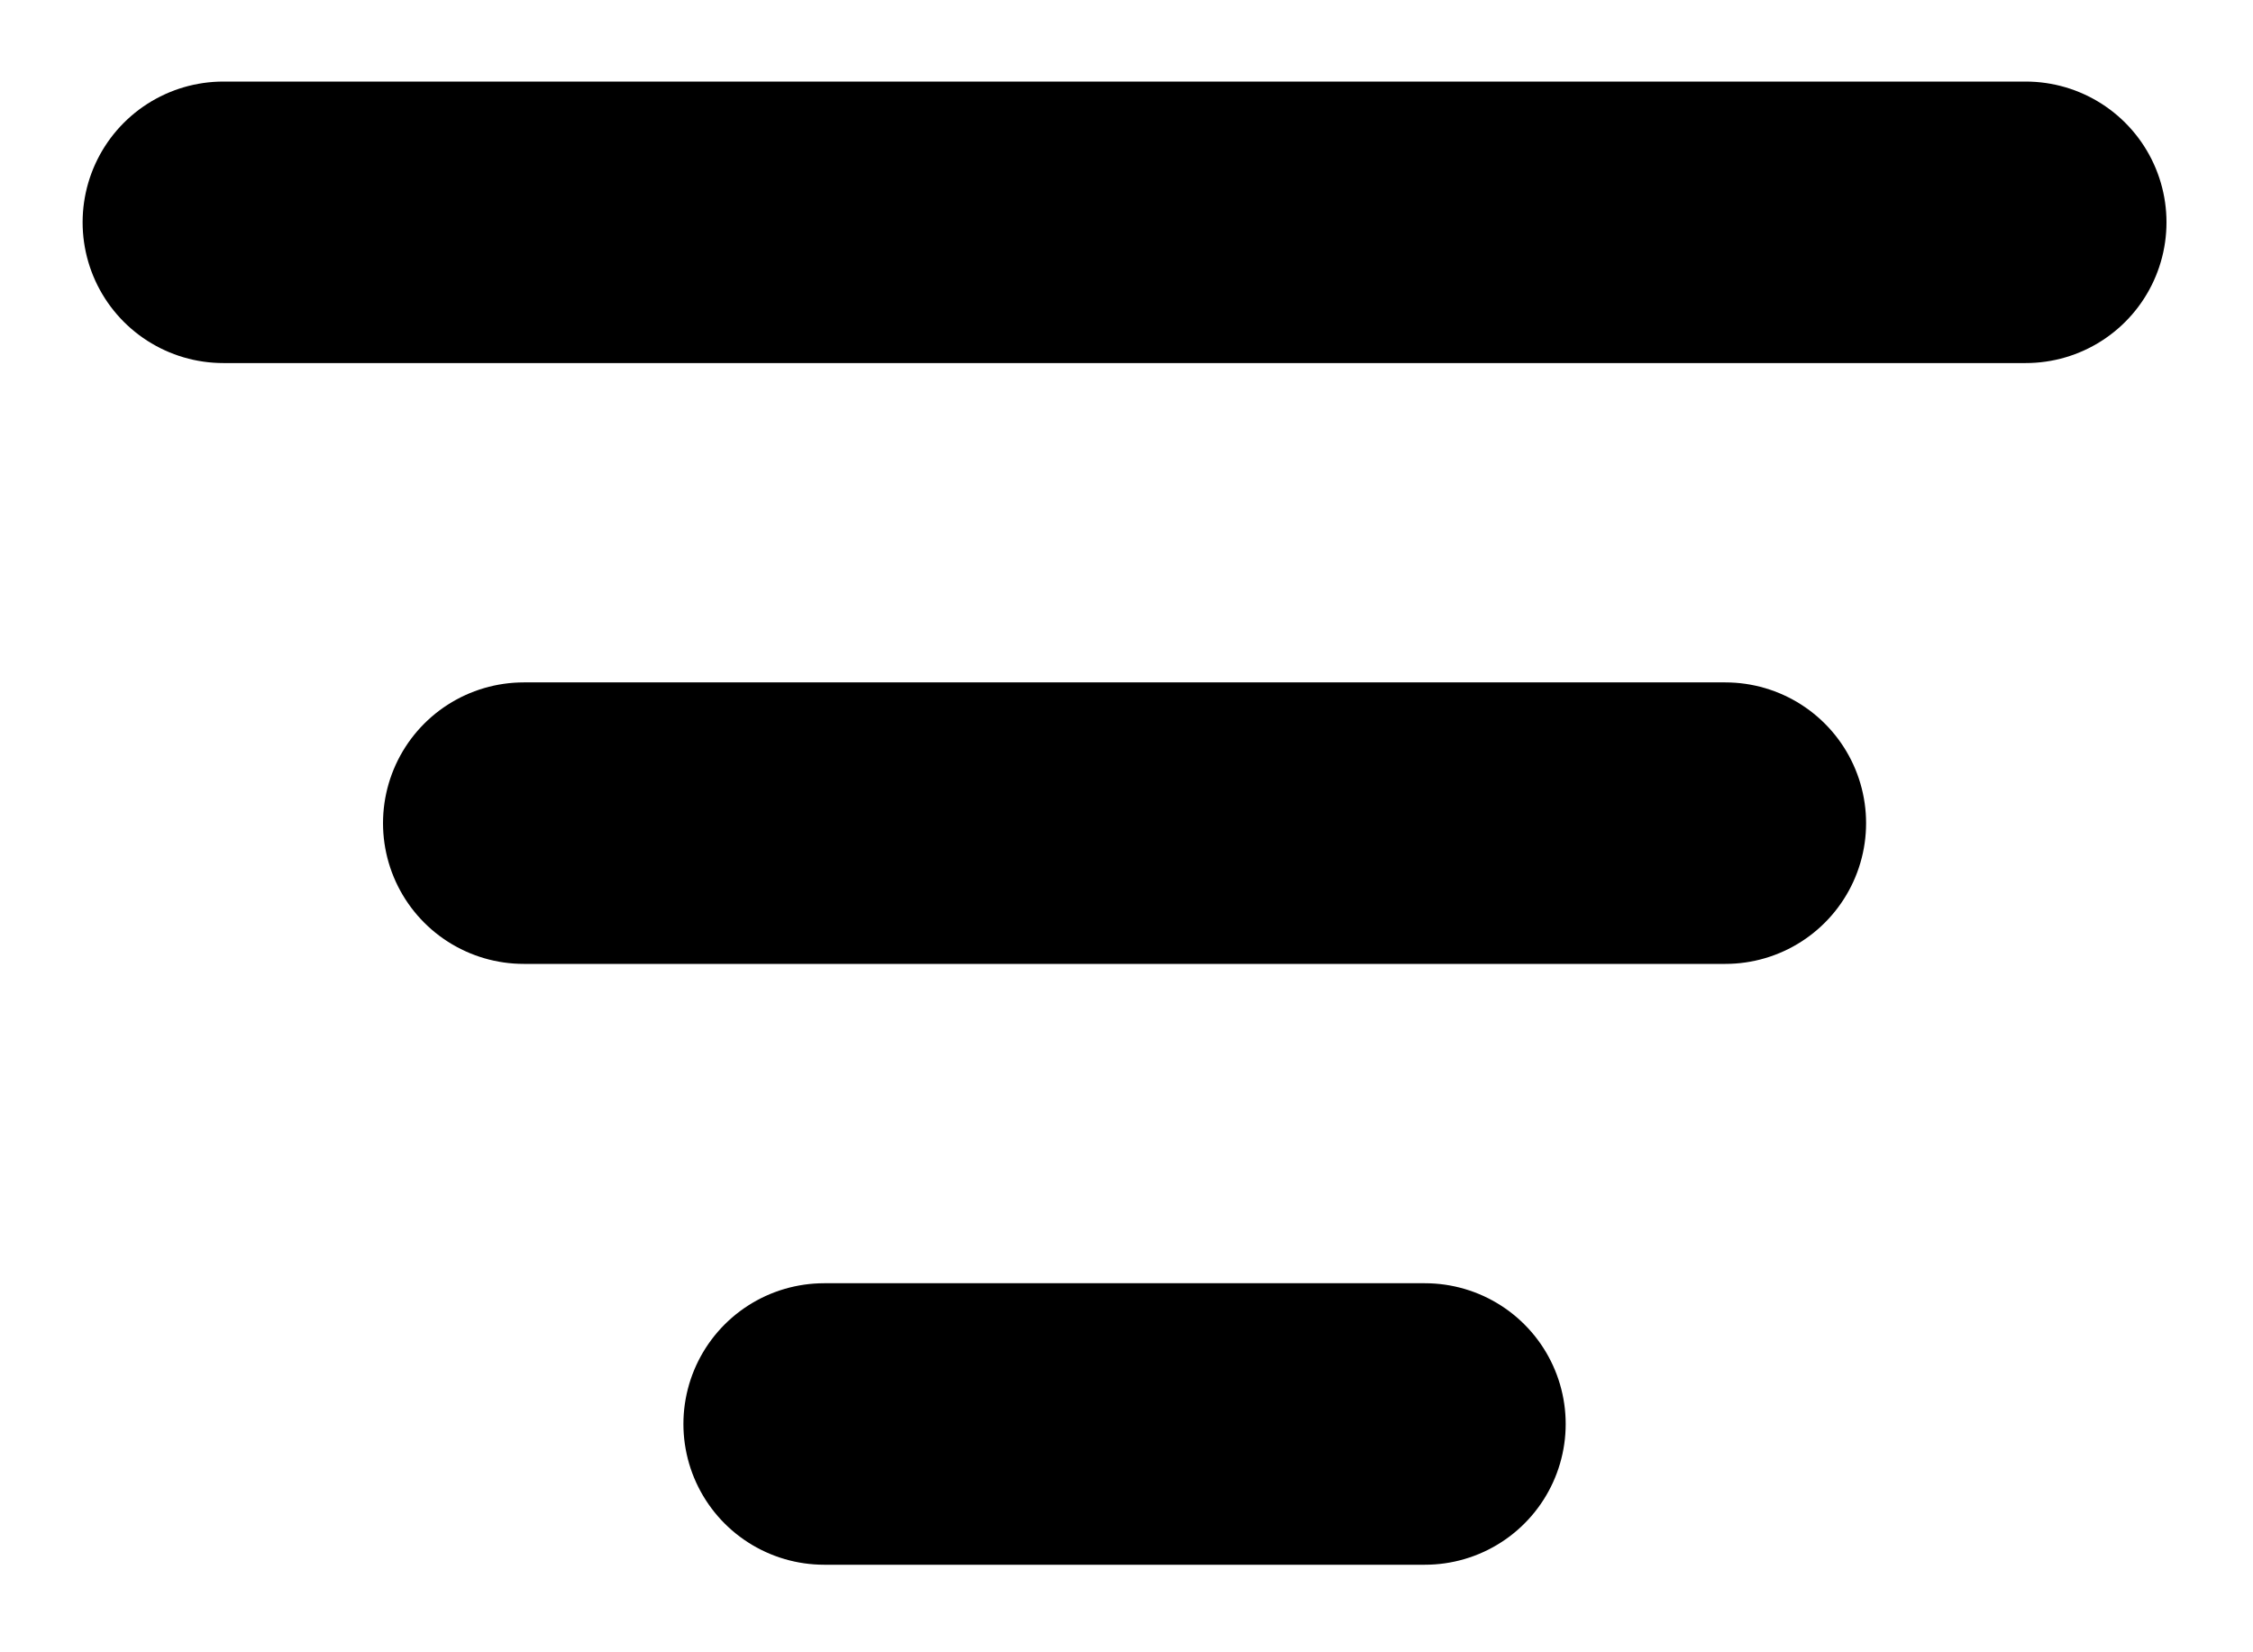 <svg viewBox="0 0 15 11" fill="none" xmlns="http://www.w3.org/2000/svg">
<path d="M3.487 5.48H11.487M1.487 1.48H13.487M5.487 9.48H9.487" stroke="currentColor" stroke-width="1.874" stroke-linecap="round" stroke-linejoin="round"/>
</svg>

